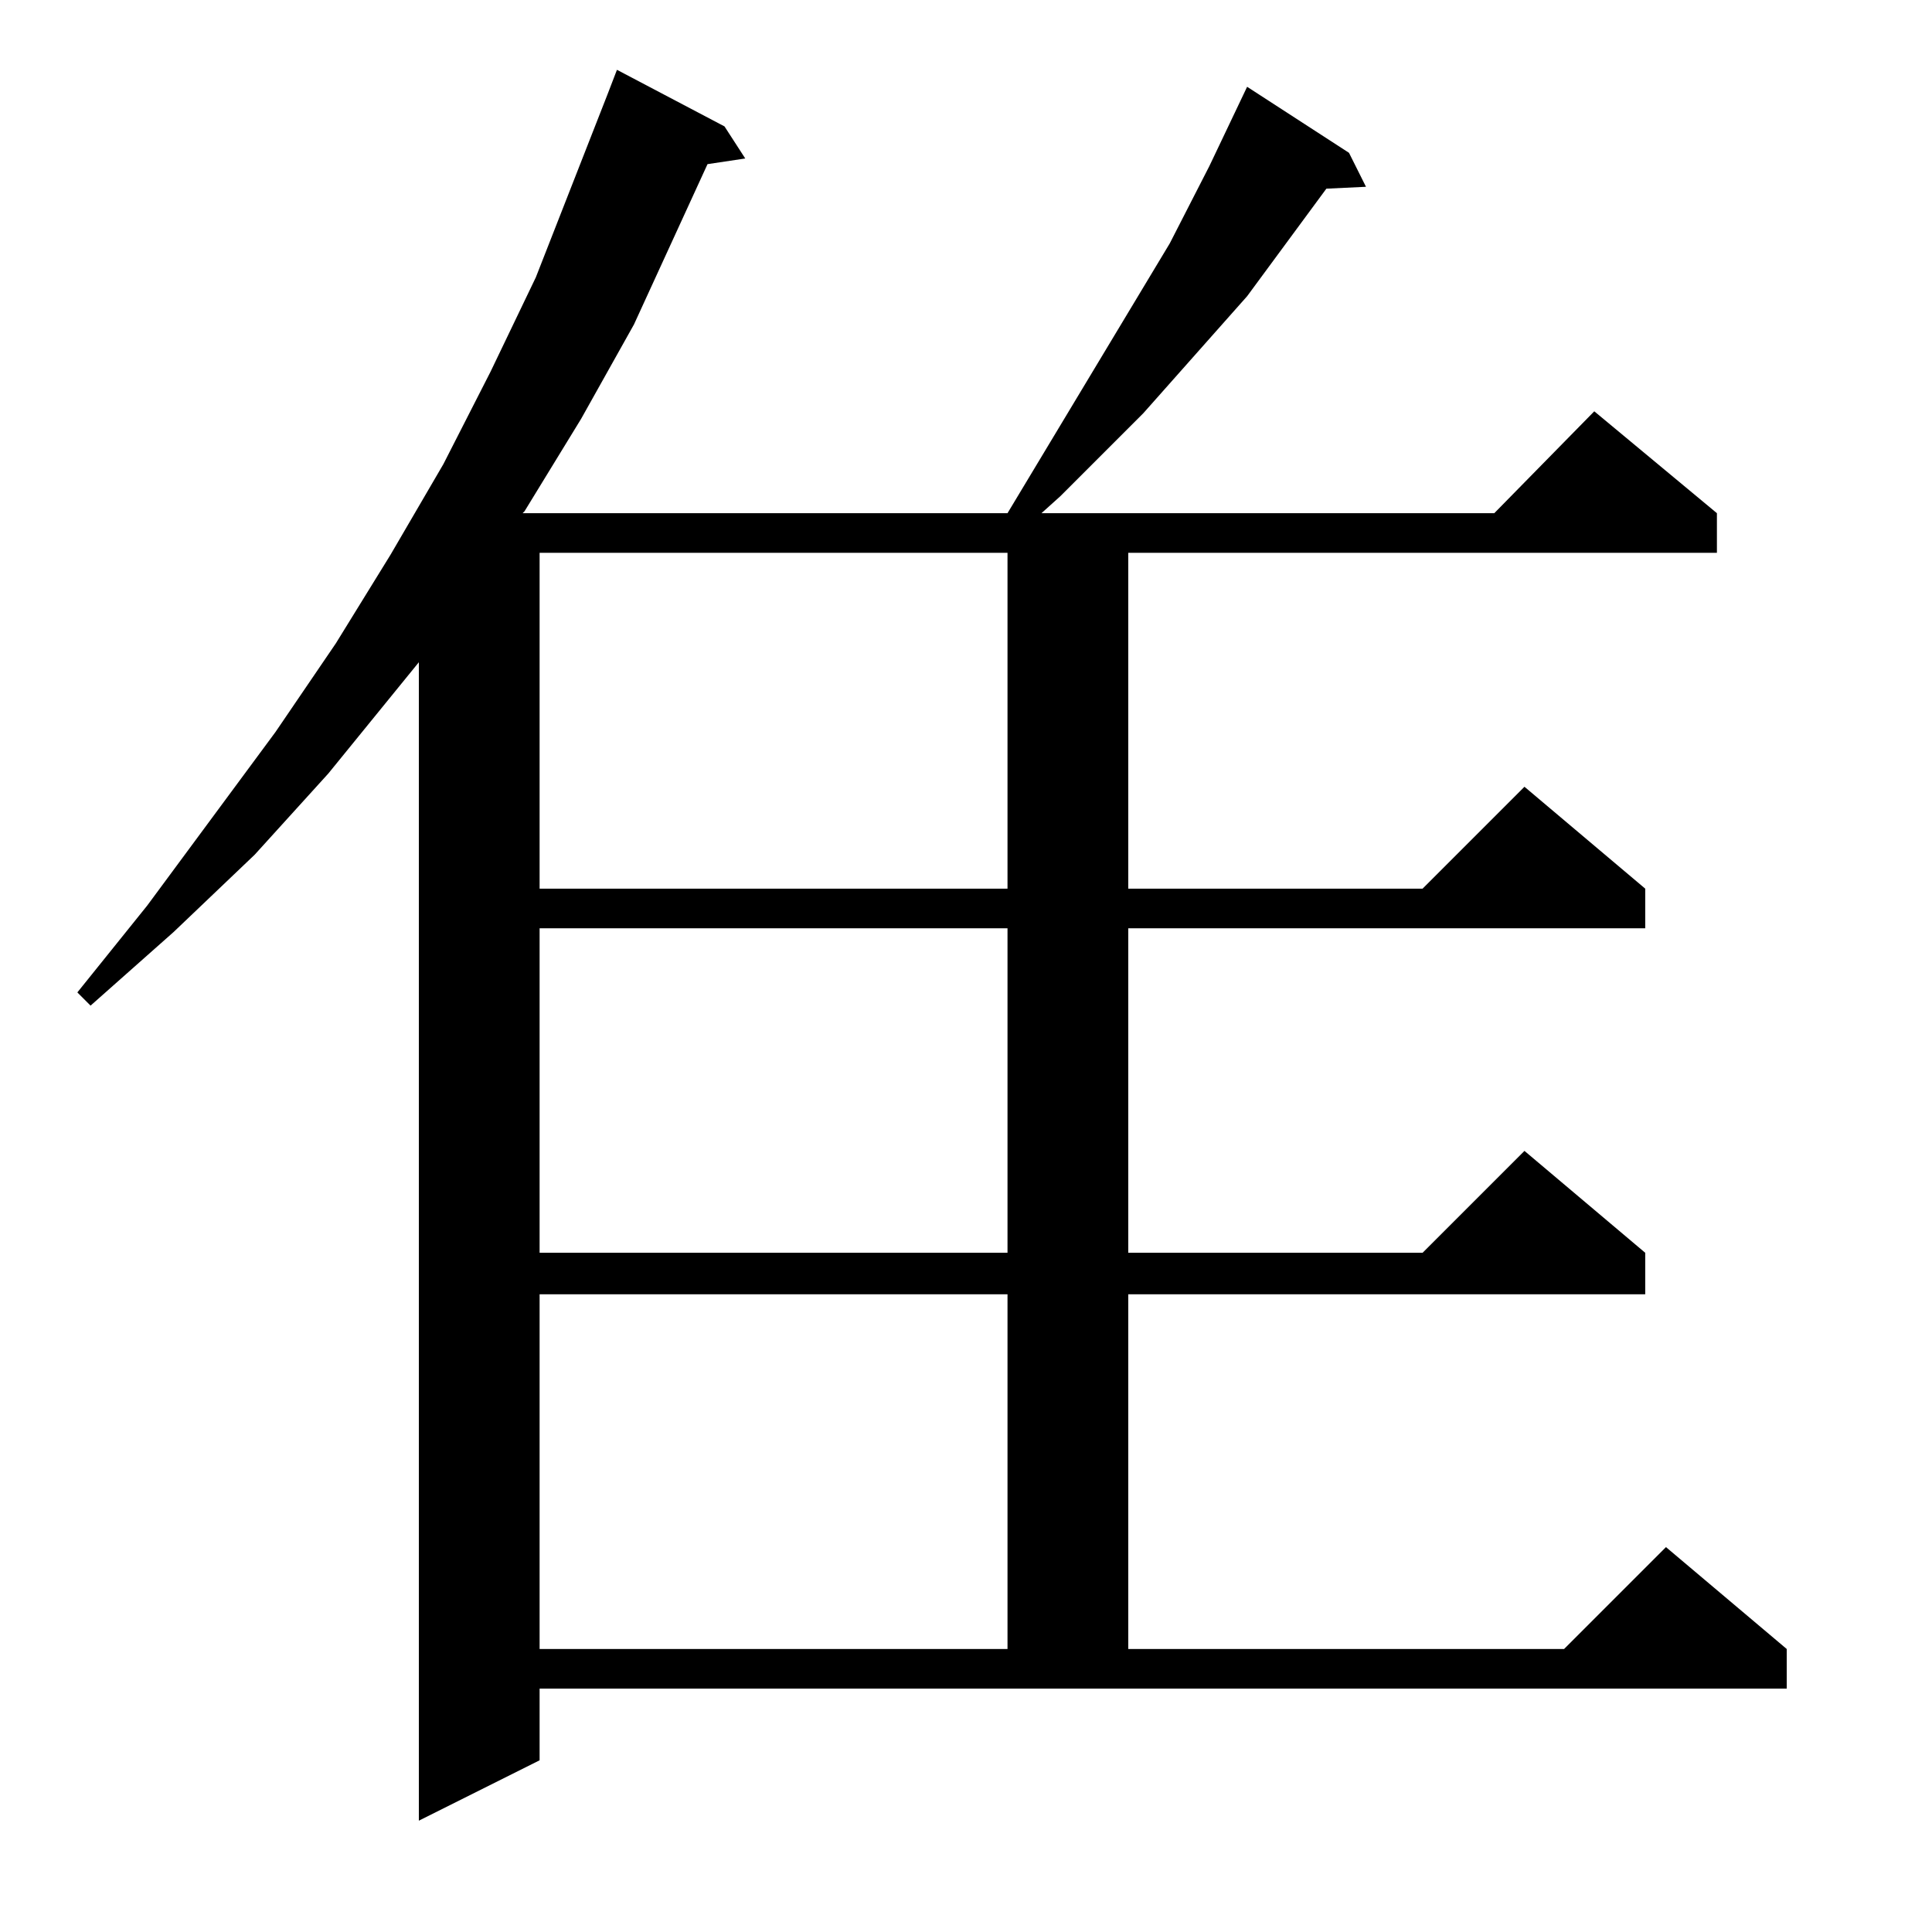 <?xml version="1.0" standalone="no"?>
<!DOCTYPE svg PUBLIC "-//W3C//DTD SVG 1.1//EN" "http://www.w3.org/Graphics/SVG/1.1/DTD/svg11.dtd" >
<svg xmlns="http://www.w3.org/2000/svg" xmlns:xlink="http://www.w3.org/1999/xlink" version="1.1" viewBox="0 -144 1024 1024">
  <g transform="matrix(1 0 0 -1 0 880)">
   <path fill="currentColor"
d="M534 752l86 143l21 41l20 42l54 -35l9 -18l-21 -1l-42 -57l-55 -62l-44 -44l-10 -9h240l53 54l65 -54v-21h-312v-178h156l54 54l64 -54v-21h-274v-172h156l54 54l64 -54v-22h-274v-188h231l54 54l64 -54v-21h-661v-38l-64 -32v614l-48 -59l-39 -43l-43 -41l-44 -39l-7 7
l37 46l68 92l32 47l29 47l28 48l25 49l24 50l38 97l5 13l57 -30l11 -17l-20 -3l-39 -85l-28 -50l-30 -49l-1 -1h257zM286 338v-188h248v188h-248zM286 532v-172h248v172h-248zM286 731v-178h248v178h-248z" />
  </g>

</svg>
